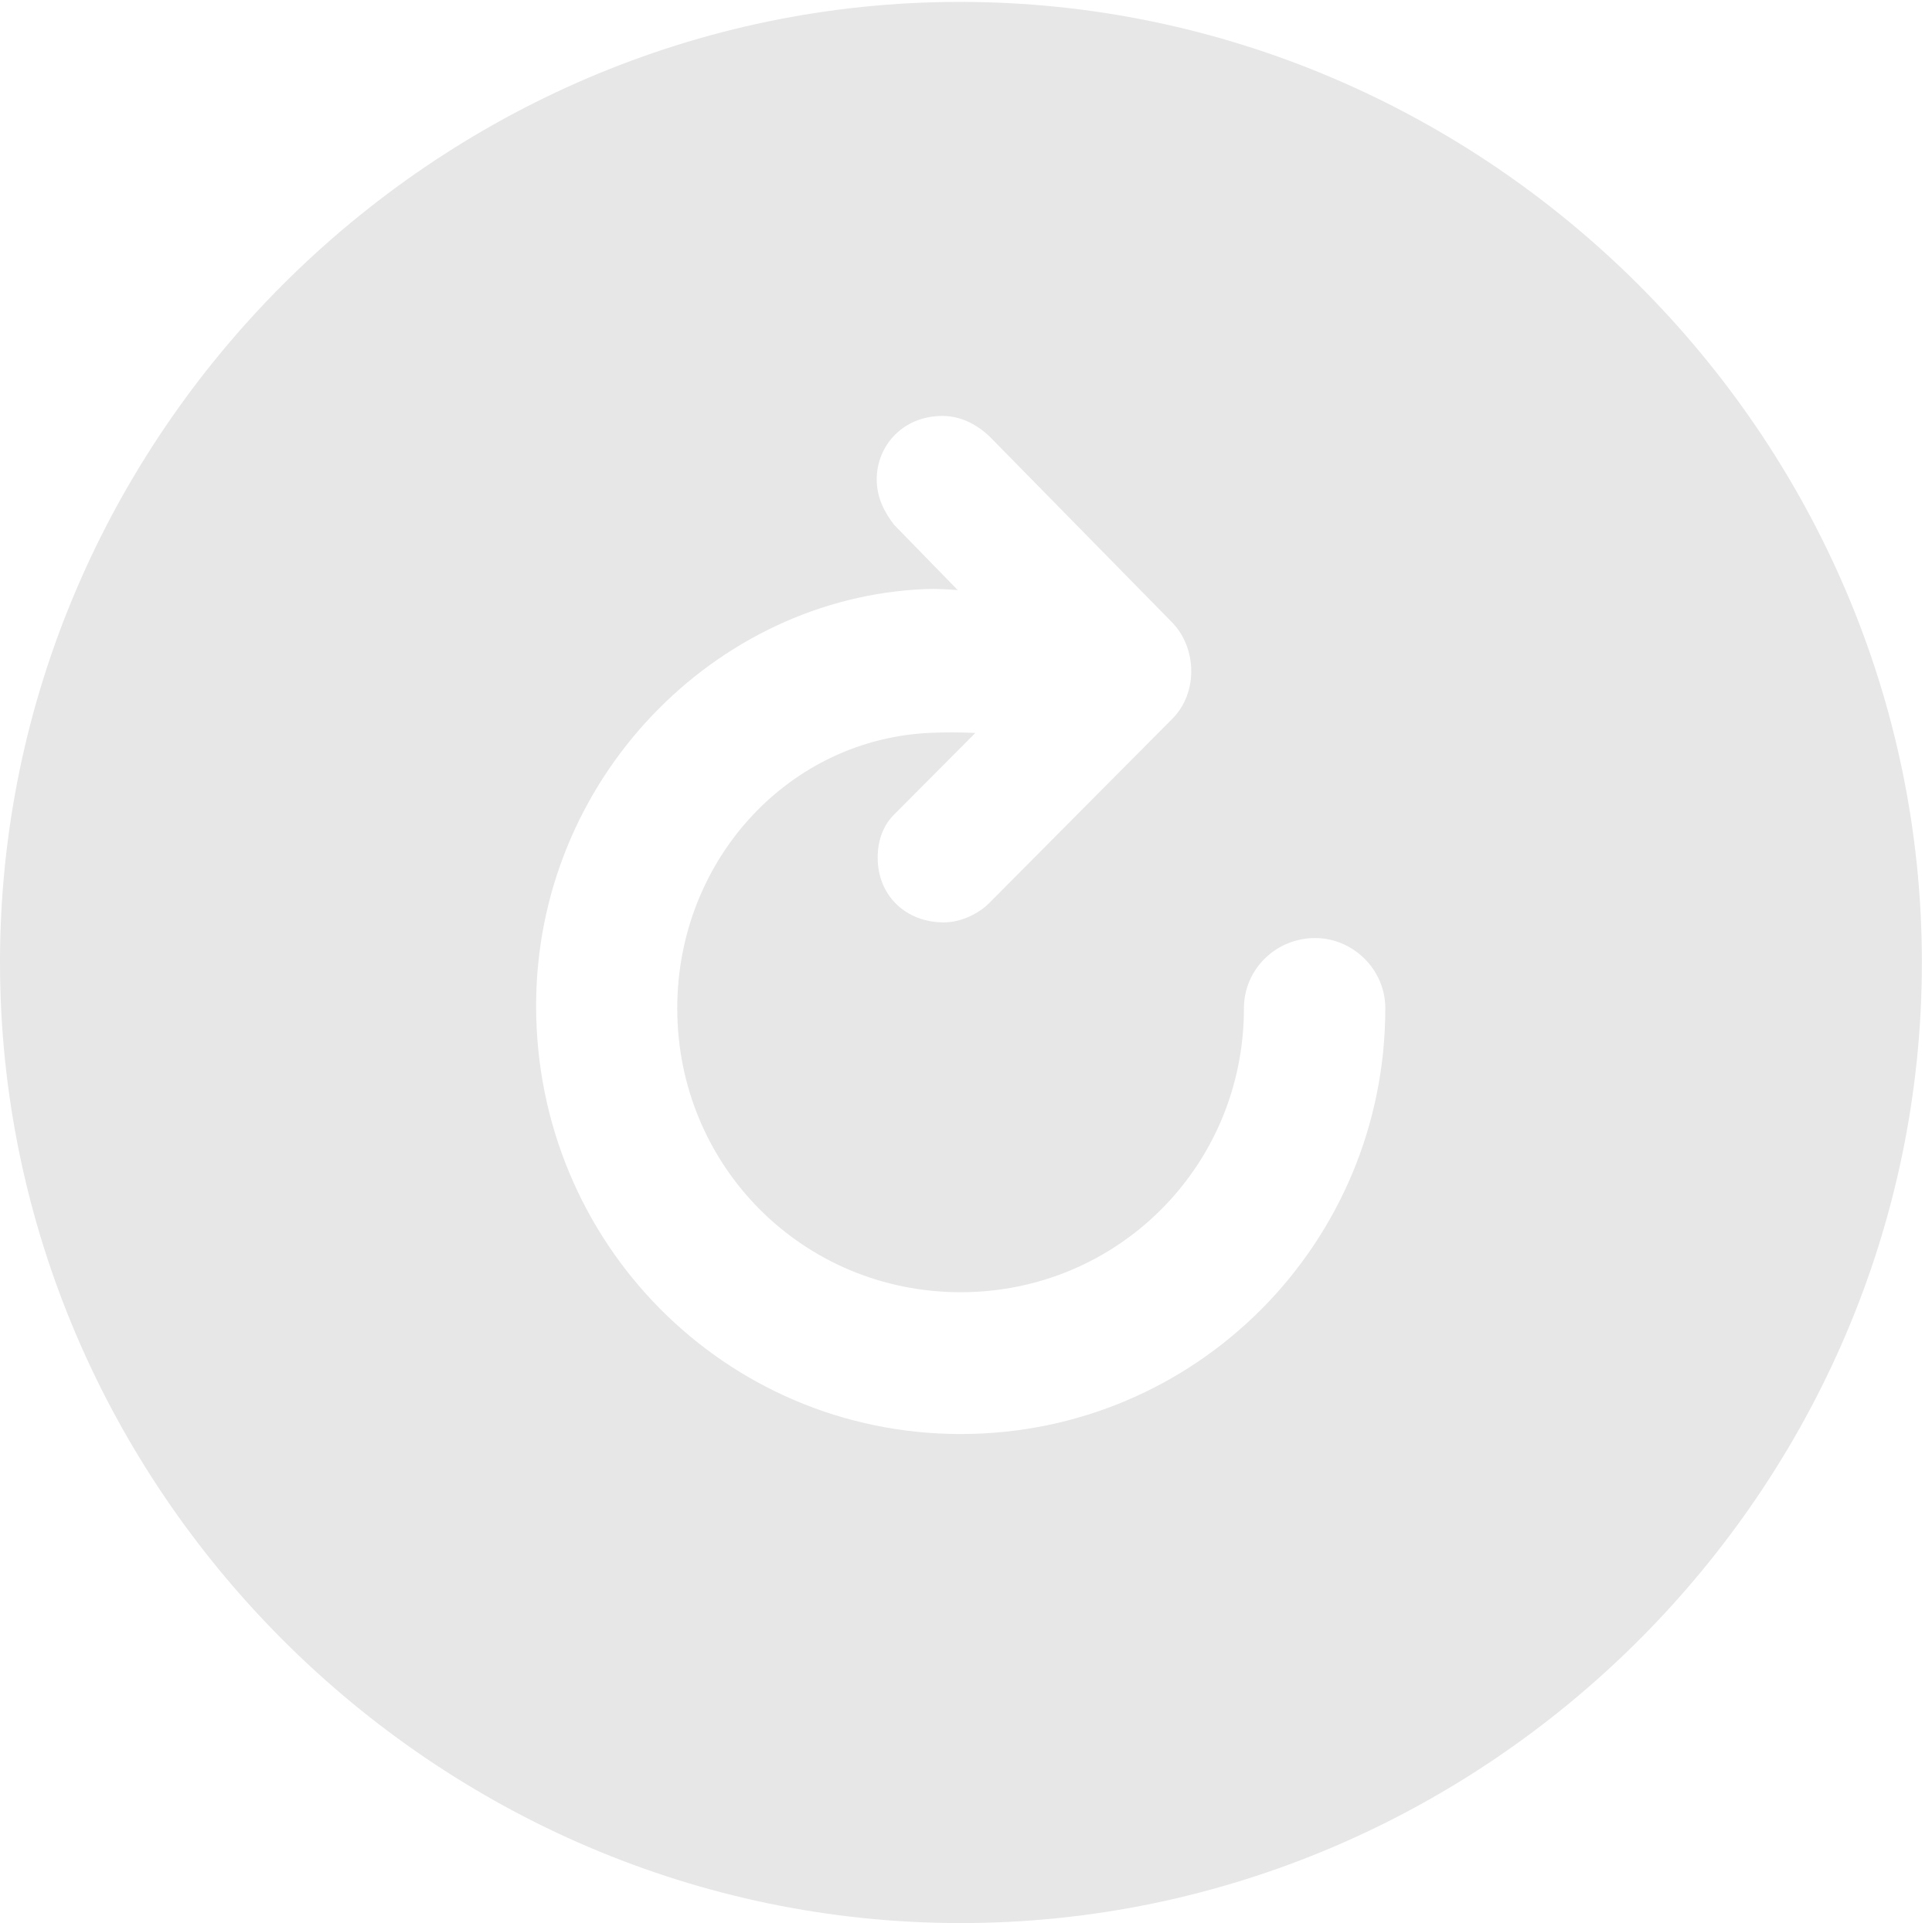 <?xml version="1.0" encoding="UTF-8"?>
<!--Generator: Apple Native CoreSVG 232.5-->
<!DOCTYPE svg
PUBLIC "-//W3C//DTD SVG 1.1//EN"
       "http://www.w3.org/Graphics/SVG/1.1/DTD/svg11.dtd">
<svg version="1.1" xmlns="http://www.w3.org/2000/svg" xmlns:xlink="http://www.w3.org/1999/xlink" width="65.361" height="65.076">
 <g>
  <rect height="65.076" opacity="0" width="65.361" x="0" y="0"/>
  <path d="M65.019 32.566C65.019 50.384 50.32 65.076 32.501 65.076C14.699 65.076 0 50.384 0 32.566C0 14.756 14.675 0.064 32.477 0.064C50.303 0.064 65.019 14.756 65.019 32.566ZM29.66 16.225C29.66 16.868 29.949 17.372 30.25 17.761L32.402 19.969C32.089 19.944 31.669 19.918 31.307 19.934C24.207 20.221 18.137 26.364 18.137 34.039C18.137 42.077 24.553 48.527 32.501 48.527C40.466 48.527 46.866 42.077 46.866 34.122C46.866 32.799 45.768 31.743 44.494 31.743C43.164 31.743 42.083 32.799 42.083 34.122C42.083 39.455 37.819 43.728 32.501 43.728C27.151 43.728 22.912 39.449 22.912 34.122C22.912 29.09 26.709 24.967 31.554 24.796C32.066 24.773 32.569 24.783 32.996 24.803L30.215 27.598C29.872 27.956 29.692 28.459 29.692 29.019C29.692 30.323 30.659 31.214 31.934 31.214C32.498 31.214 33.11 30.923 33.473 30.552L39.653 24.331C40.532 23.46 40.5 21.942 39.661 21.07L33.555 14.849C33.136 14.413 32.547 14.075 31.887 14.075C30.542 14.075 29.66 15.083 29.66 16.225Z" fill="#dfdedf" fill-opacity="0.75"/>
 </g>
</svg>
